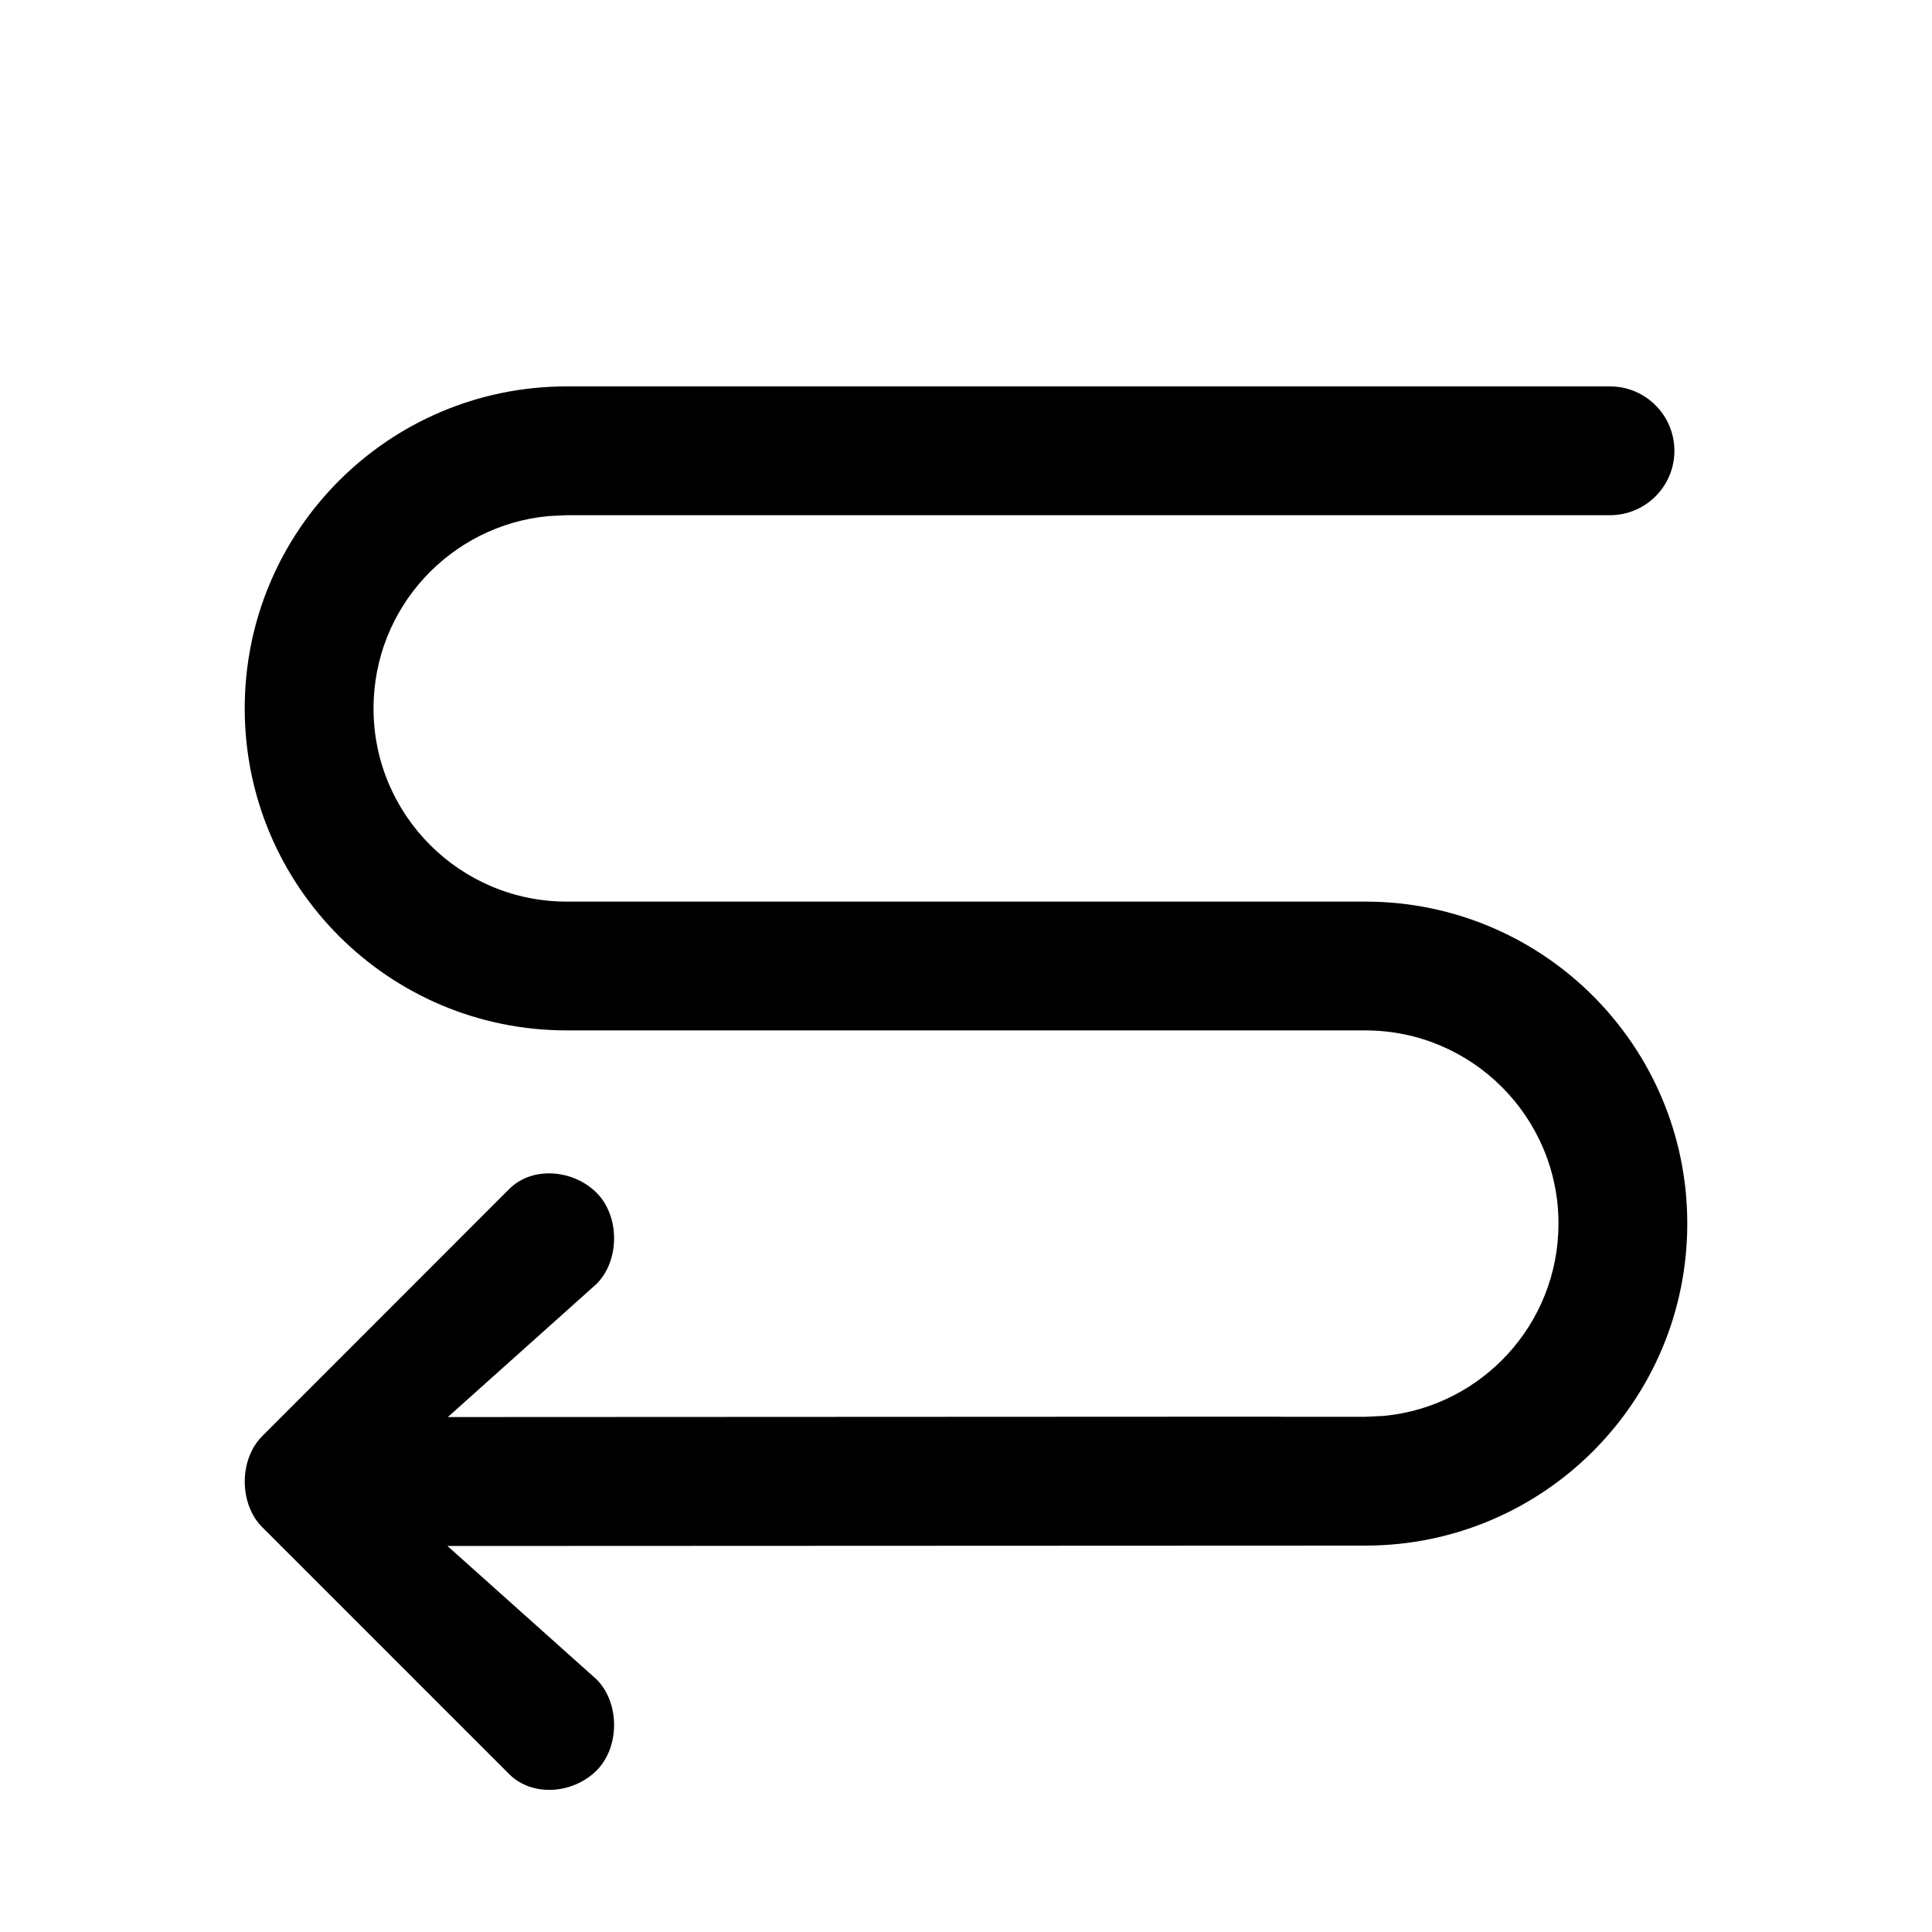 <?xml version="1.0" encoding="utf-8"?>
<svg width="15px" height="15px" viewBox="0 0 15 15" version="1.1" xmlns:xlink="http://www.w3.org/1999/xlink" xmlns="http://www.w3.org/2000/svg">
  <defs>
    <rect width="15" height="15" id="artboard_1" />
    <clipPath id="clip_1">
      <use xlink:href="#artboard_1" clip-rule="evenodd" />
    </clipPath>
  </defs>
  <g id="icon--arrow-curvy-left" clip-path="url(#clip_1)">
    <path d="M4.4 3C3.019 3 1.9 4.119 1.9 5.5C1.9 6.881 3.019 8 4.4 8L10.6 8C11.428 8 12.1 8.672 12.1 9.5C12.1 10.28 11.505 10.92 10.745 10.993L10.6 11L9.967 11L9.9 10.999L3.477 11.002L4.632 9.968C4.813 9.787 4.813 9.442 4.632 9.261C4.451 9.08 4.134 9.051 3.953 9.232L2.036 11.15C1.855 11.331 1.855 11.676 2.036 11.857L3.953 13.774C4.134 13.955 4.451 13.927 4.632 13.746C4.813 13.565 4.813 13.22 4.632 13.039L3.474 12.003L10.6 12C11.981 12 13.1 10.881 13.1 9.5C13.1 8.119 11.981 7 10.6 7L4.4 7C3.572 7 2.9 6.328 2.9 5.5C2.9 4.72 3.495 4.08 4.256 4.007L4.4 4L12.5 4C12.776 4 13 3.776 13 3.5C13 3.224 12.776 3 12.5 3L4.4 3Z" id="Path" fill="#000000" fill-rule="evenodd" stroke="none" artboard="464ea83d-963a-459d-b5ca-b844abef25e0" />
  </g>
</svg>